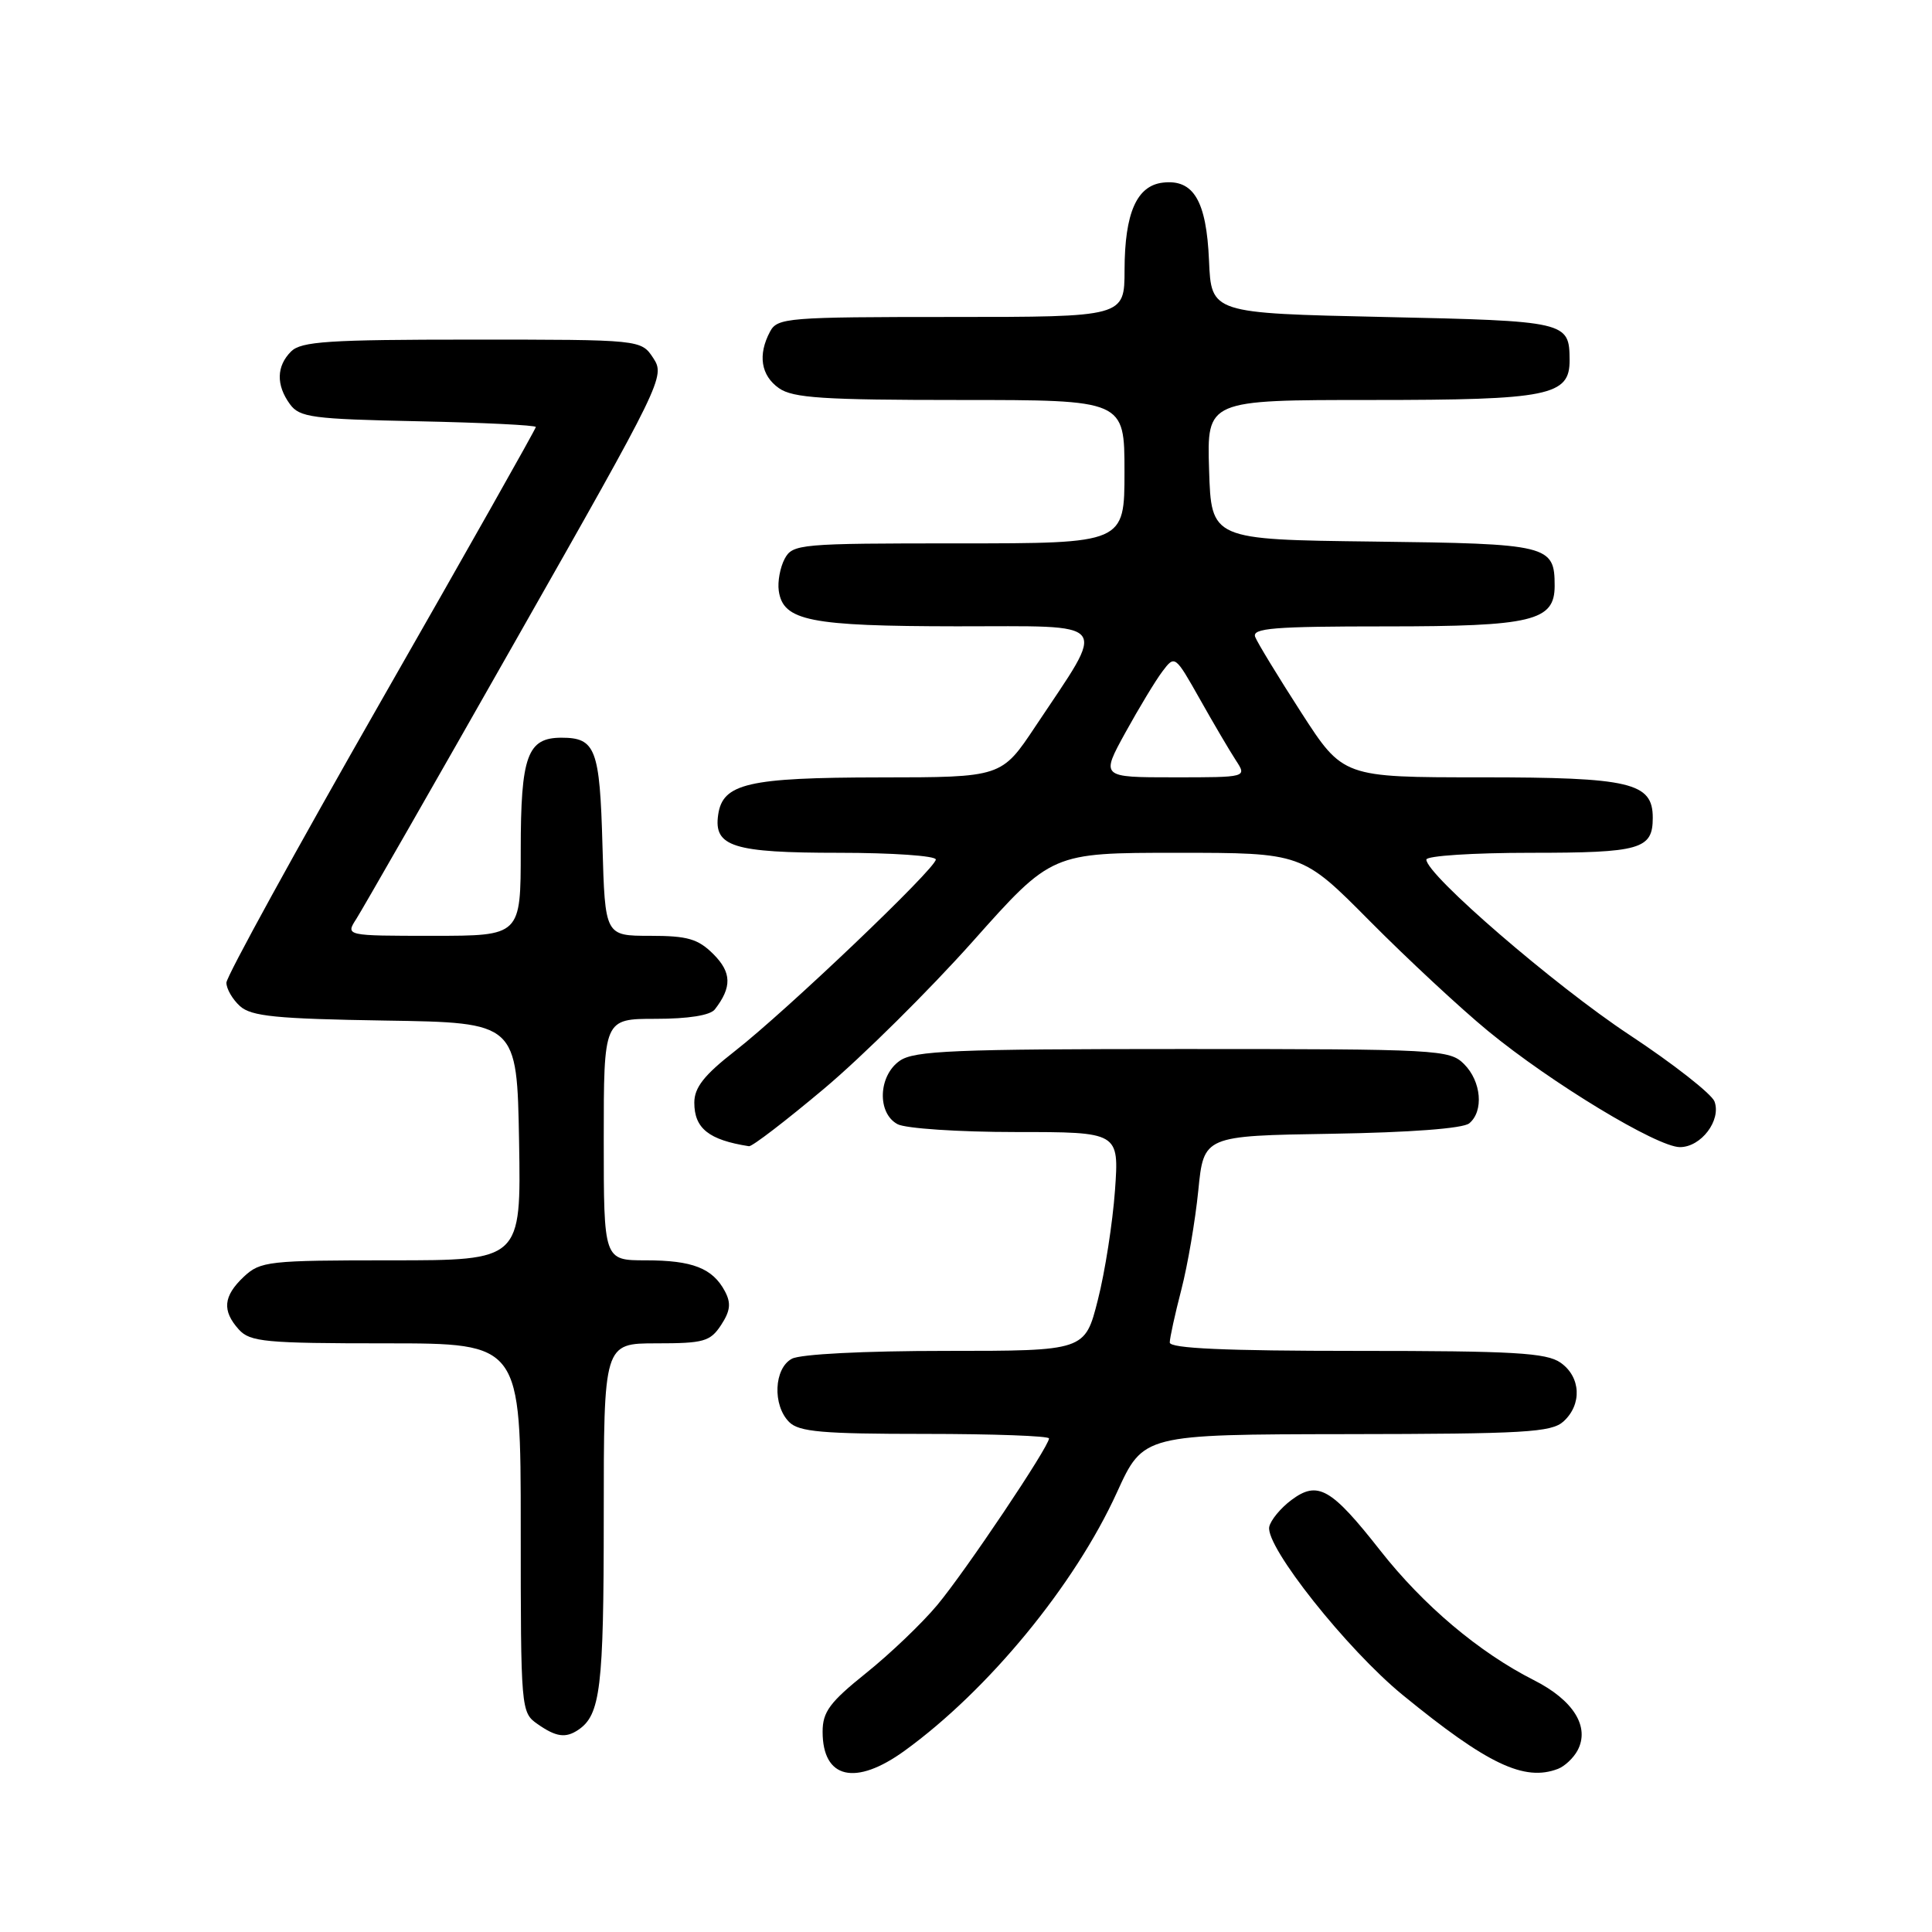 <?xml version="1.0" encoding="UTF-8" standalone="no"?>
<!DOCTYPE svg PUBLIC "-//W3C//DTD SVG 1.1//EN" "http://www.w3.org/Graphics/SVG/1.1/DTD/svg11.dtd" >
<svg xmlns="http://www.w3.org/2000/svg" xmlns:xlink="http://www.w3.org/1999/xlink" version="1.1" viewBox="0 0 256 256">
 <g >
 <path fill="currentColor"
d=" M 119.87 231.98 C 130.97 223.94 142.42 210.01 148.00 197.75 C 151.50 190.07 151.50 190.07 178.42 190.03 C 202.04 190.00 205.57 189.80 207.17 188.35 C 209.66 186.09 209.47 182.44 206.78 180.56 C 204.91 179.25 200.58 179.00 179.78 179.00 C 162.35 179.00 155.00 178.67 155.00 177.89 C 155.00 177.29 155.69 174.14 156.53 170.90 C 157.37 167.66 158.38 161.74 158.78 157.75 C 159.50 150.50 159.50 150.50 176.43 150.23 C 186.84 150.06 193.86 149.53 194.68 148.85 C 196.63 147.24 196.29 143.29 194.00 141.00 C 192.08 139.08 190.67 139.00 156.72 139.00 C 126.41 139.00 121.13 139.22 119.22 140.56 C 116.37 142.55 116.20 147.50 118.93 148.96 C 120.00 149.53 127.04 150.00 134.58 150.00 C 148.29 150.00 148.29 150.00 147.74 157.75 C 147.43 162.01 146.42 168.54 145.47 172.25 C 143.76 179.00 143.76 179.00 125.31 179.00 C 114.51 179.00 106.07 179.43 104.93 180.04 C 102.55 181.31 102.34 186.20 104.57 188.43 C 105.87 189.73 108.97 190.00 122.57 190.00 C 131.61 190.00 139.00 190.27 139.00 190.60 C 139.00 191.69 127.90 208.24 124.18 212.69 C 122.16 215.11 117.92 219.16 114.75 221.70 C 109.95 225.55 109.00 226.83 109.00 229.46 C 109.00 235.70 113.34 236.71 119.87 231.98 Z  M 206.45 234.38 C 207.33 234.04 208.49 232.95 209.03 231.95 C 210.70 228.83 208.50 225.28 203.23 222.62 C 195.97 218.94 188.60 212.72 182.89 205.45 C 176.38 197.16 174.61 196.16 171.13 198.75 C 169.68 199.83 168.36 201.44 168.18 202.32 C 167.67 204.94 178.49 218.57 185.87 224.60 C 197.10 233.78 201.98 236.10 206.45 234.38 Z  M 76.60 229.23 C 79.57 227.25 80.00 223.67 80.00 201.07 C 80.00 178.00 80.00 178.00 86.98 178.00 C 93.26 178.00 94.11 177.76 95.55 175.57 C 96.78 173.69 96.89 172.67 96.05 171.09 C 94.42 168.04 91.75 167.00 85.57 167.00 C 80.00 167.00 80.00 167.00 80.00 151.00 C 80.00 135.00 80.00 135.00 86.88 135.00 C 91.20 135.00 94.11 134.54 94.72 133.75 C 97.00 130.81 96.95 128.86 94.54 126.44 C 92.49 124.40 91.12 124.00 86.13 124.00 C 80.17 124.00 80.17 124.00 79.83 112.05 C 79.48 99.21 78.92 97.75 74.40 97.75 C 69.87 97.75 69.00 100.16 69.00 112.69 C 69.00 124.00 69.00 124.00 57.38 124.00 C 45.77 124.00 45.77 124.00 47.22 121.75 C 48.01 120.51 57.56 103.85 68.42 84.71 C 87.81 50.58 88.15 49.88 86.57 47.46 C 84.95 45.00 84.95 45.00 62.55 45.00 C 43.51 45.00 39.91 45.24 38.57 46.57 C 36.62 48.52 36.57 51.02 38.42 53.56 C 39.70 55.31 41.36 55.53 55.42 55.82 C 63.99 56.00 71.00 56.34 71.00 56.58 C 71.00 56.83 61.78 73.16 50.50 92.88 C 39.23 112.60 30.00 129.40 30.00 130.21 C 30.00 131.03 30.81 132.42 31.80 133.32 C 33.30 134.67 36.59 135.00 51.05 135.23 C 68.50 135.50 68.50 135.50 68.78 151.25 C 69.05 167.00 69.05 167.00 51.84 167.00 C 35.55 167.00 34.51 167.12 32.31 169.17 C 29.58 171.75 29.40 173.67 31.65 176.17 C 33.14 177.81 35.14 178.00 51.15 178.00 C 69.00 178.00 69.00 178.00 69.00 202.44 C 69.00 226.57 69.03 226.91 71.22 228.44 C 73.67 230.16 74.94 230.34 76.60 229.23 Z  M 109.20 144.25 C 114.27 139.99 123.13 131.21 128.89 124.75 C 139.35 113.00 139.35 113.00 155.95 113.00 C 172.54 113.00 172.54 113.00 181.52 122.06 C 186.46 127.04 193.50 133.59 197.17 136.61 C 205.55 143.50 219.59 152.00 222.60 152.00 C 225.41 152.00 228.10 148.44 227.18 145.95 C 226.80 144.95 221.73 140.97 215.90 137.12 C 206.00 130.58 189.00 115.91 189.00 113.90 C 189.00 113.40 195.21 113.00 202.80 113.00 C 217.38 113.00 219.00 112.54 219.00 108.36 C 219.00 103.69 216.06 103.00 196.26 103.00 C 177.96 103.00 177.96 103.00 172.41 94.40 C 169.36 89.67 166.62 85.17 166.32 84.40 C 165.87 83.23 168.74 83.00 183.67 83.00 C 203.03 83.00 206.00 82.29 206.00 77.63 C 206.00 72.23 205.23 72.04 182.00 71.76 C 160.50 71.50 160.50 71.50 160.21 62.25 C 159.92 53.00 159.92 53.00 181.74 53.00 C 205.27 53.00 208.02 52.45 207.98 47.69 C 207.95 42.61 207.64 42.53 183.29 42.00 C 160.50 41.50 160.50 41.50 160.20 34.52 C 159.86 26.60 158.15 23.72 154.08 24.20 C 150.62 24.61 149.03 28.22 149.01 35.75 C 149.00 42.00 149.00 42.00 126.04 42.00 C 104.35 42.00 103.01 42.11 102.04 43.93 C 100.39 47.01 100.82 49.76 103.22 51.44 C 105.07 52.74 109.13 53.00 127.22 53.00 C 149.00 53.00 149.00 53.00 149.00 62.50 C 149.00 72.00 149.00 72.00 127.04 72.00 C 105.91 72.00 105.03 72.08 103.97 74.05 C 103.37 75.18 103.02 77.08 103.19 78.28 C 103.76 82.27 107.26 82.97 126.78 82.99 C 147.58 83.00 146.73 81.92 137.21 96.23 C 132.71 103.00 132.71 103.00 116.60 103.01 C 99.11 103.03 95.75 103.81 95.16 107.97 C 94.55 112.19 97.14 113.00 111.19 113.00 C 118.24 113.00 124.00 113.40 124.00 113.89 C 124.00 115.07 104.23 133.92 97.37 139.28 C 93.29 142.46 92.00 144.11 92.00 146.11 C 92.00 149.52 93.92 151.05 99.24 151.88 C 99.65 151.95 104.13 148.51 109.20 144.25 Z  M 149.12 97.07 C 150.92 93.81 153.12 90.16 154.03 88.96 C 155.67 86.79 155.70 86.81 158.99 92.64 C 160.80 95.86 162.95 99.51 163.76 100.75 C 165.23 103.00 165.23 103.00 155.55 103.00 C 145.86 103.00 145.86 103.00 149.12 97.07 Z "/>
</g>
</svg>